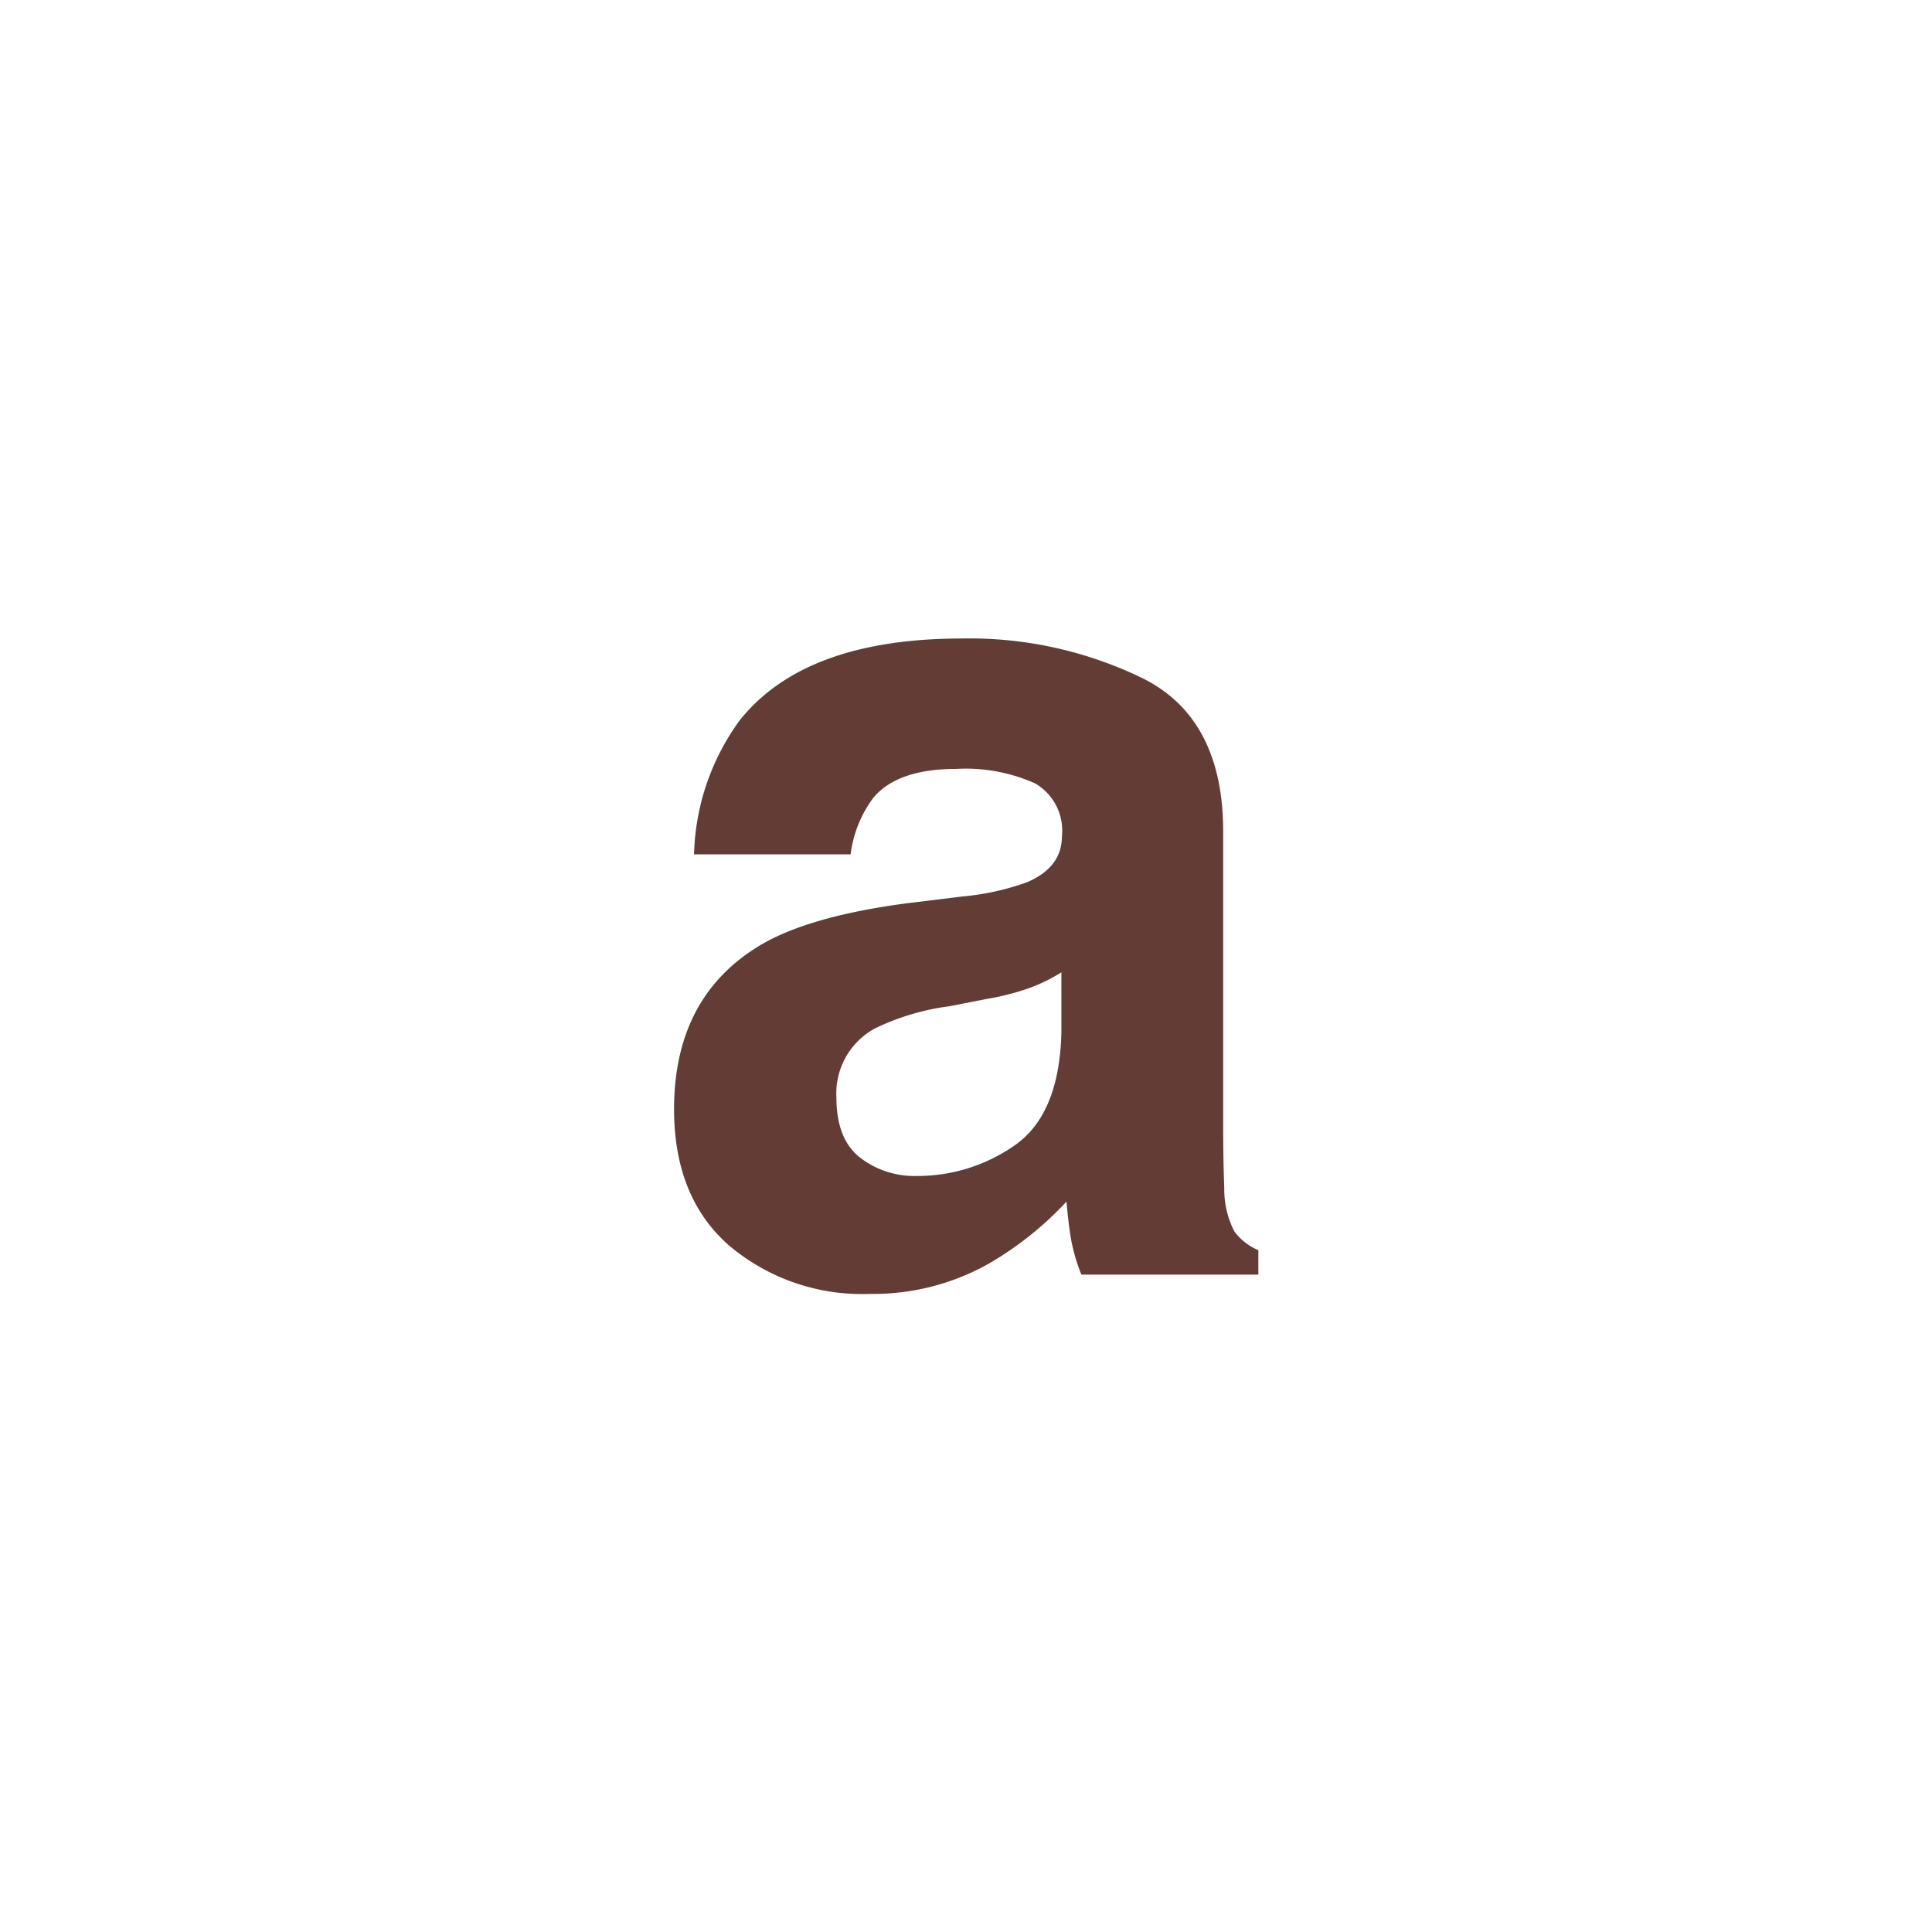 <svg xmlns="http://www.w3.org/2000/svg" viewBox="0 0 144 144">
  <path fill="#633d35" d="M71.71 66.82a19.23 19.23 0 004.83-1.06c1.74-.74 2.61-1.88 2.61-3.44a4.06 4.06 0 00-2-3.93 12.65 12.65 0 00-5.87-1.08q-4.35 0-6.16 2.12a8.84 8.84 0 00-1.72 4.25H51.73a17.67 17.67 0 013.41-10Q60 47.6 71.68 47.59a29.49 29.49 0 0113.56 3q5.92 3 5.93 11.38v21.24c0 1.47 0 3.25.08 5.35a6.83 6.83 0 00.75 3.22 4.24 4.24 0 001.79 1.4V95H80.6a13.39 13.39 0 01-.77-2.63c-.14-.83-.25-1.76-.34-2.81a24.94 24.94 0 01-5.8 4.63 17.56 17.56 0 01-8.89 2.25 15.34 15.34 0 01-10.44-3.59q-4.11-3.58-4.12-10.16 0-8.53 6.63-12.36c2.43-1.38 6-2.38 10.69-3zm7.4 5.65a12.8 12.8 0 01-2.35 1.16 18.87 18.87 0 01-3.24.83l-2.76.54a18.08 18.08 0 00-5.56 1.66 5.51 5.51 0 00-2.86 5.13q0 3.1 1.75 4.48a6.62 6.62 0 004.24 1.38 12.63 12.63 0 007.31-2.29C77.87 83.8 79 81 79.11 77z"/>
</svg>